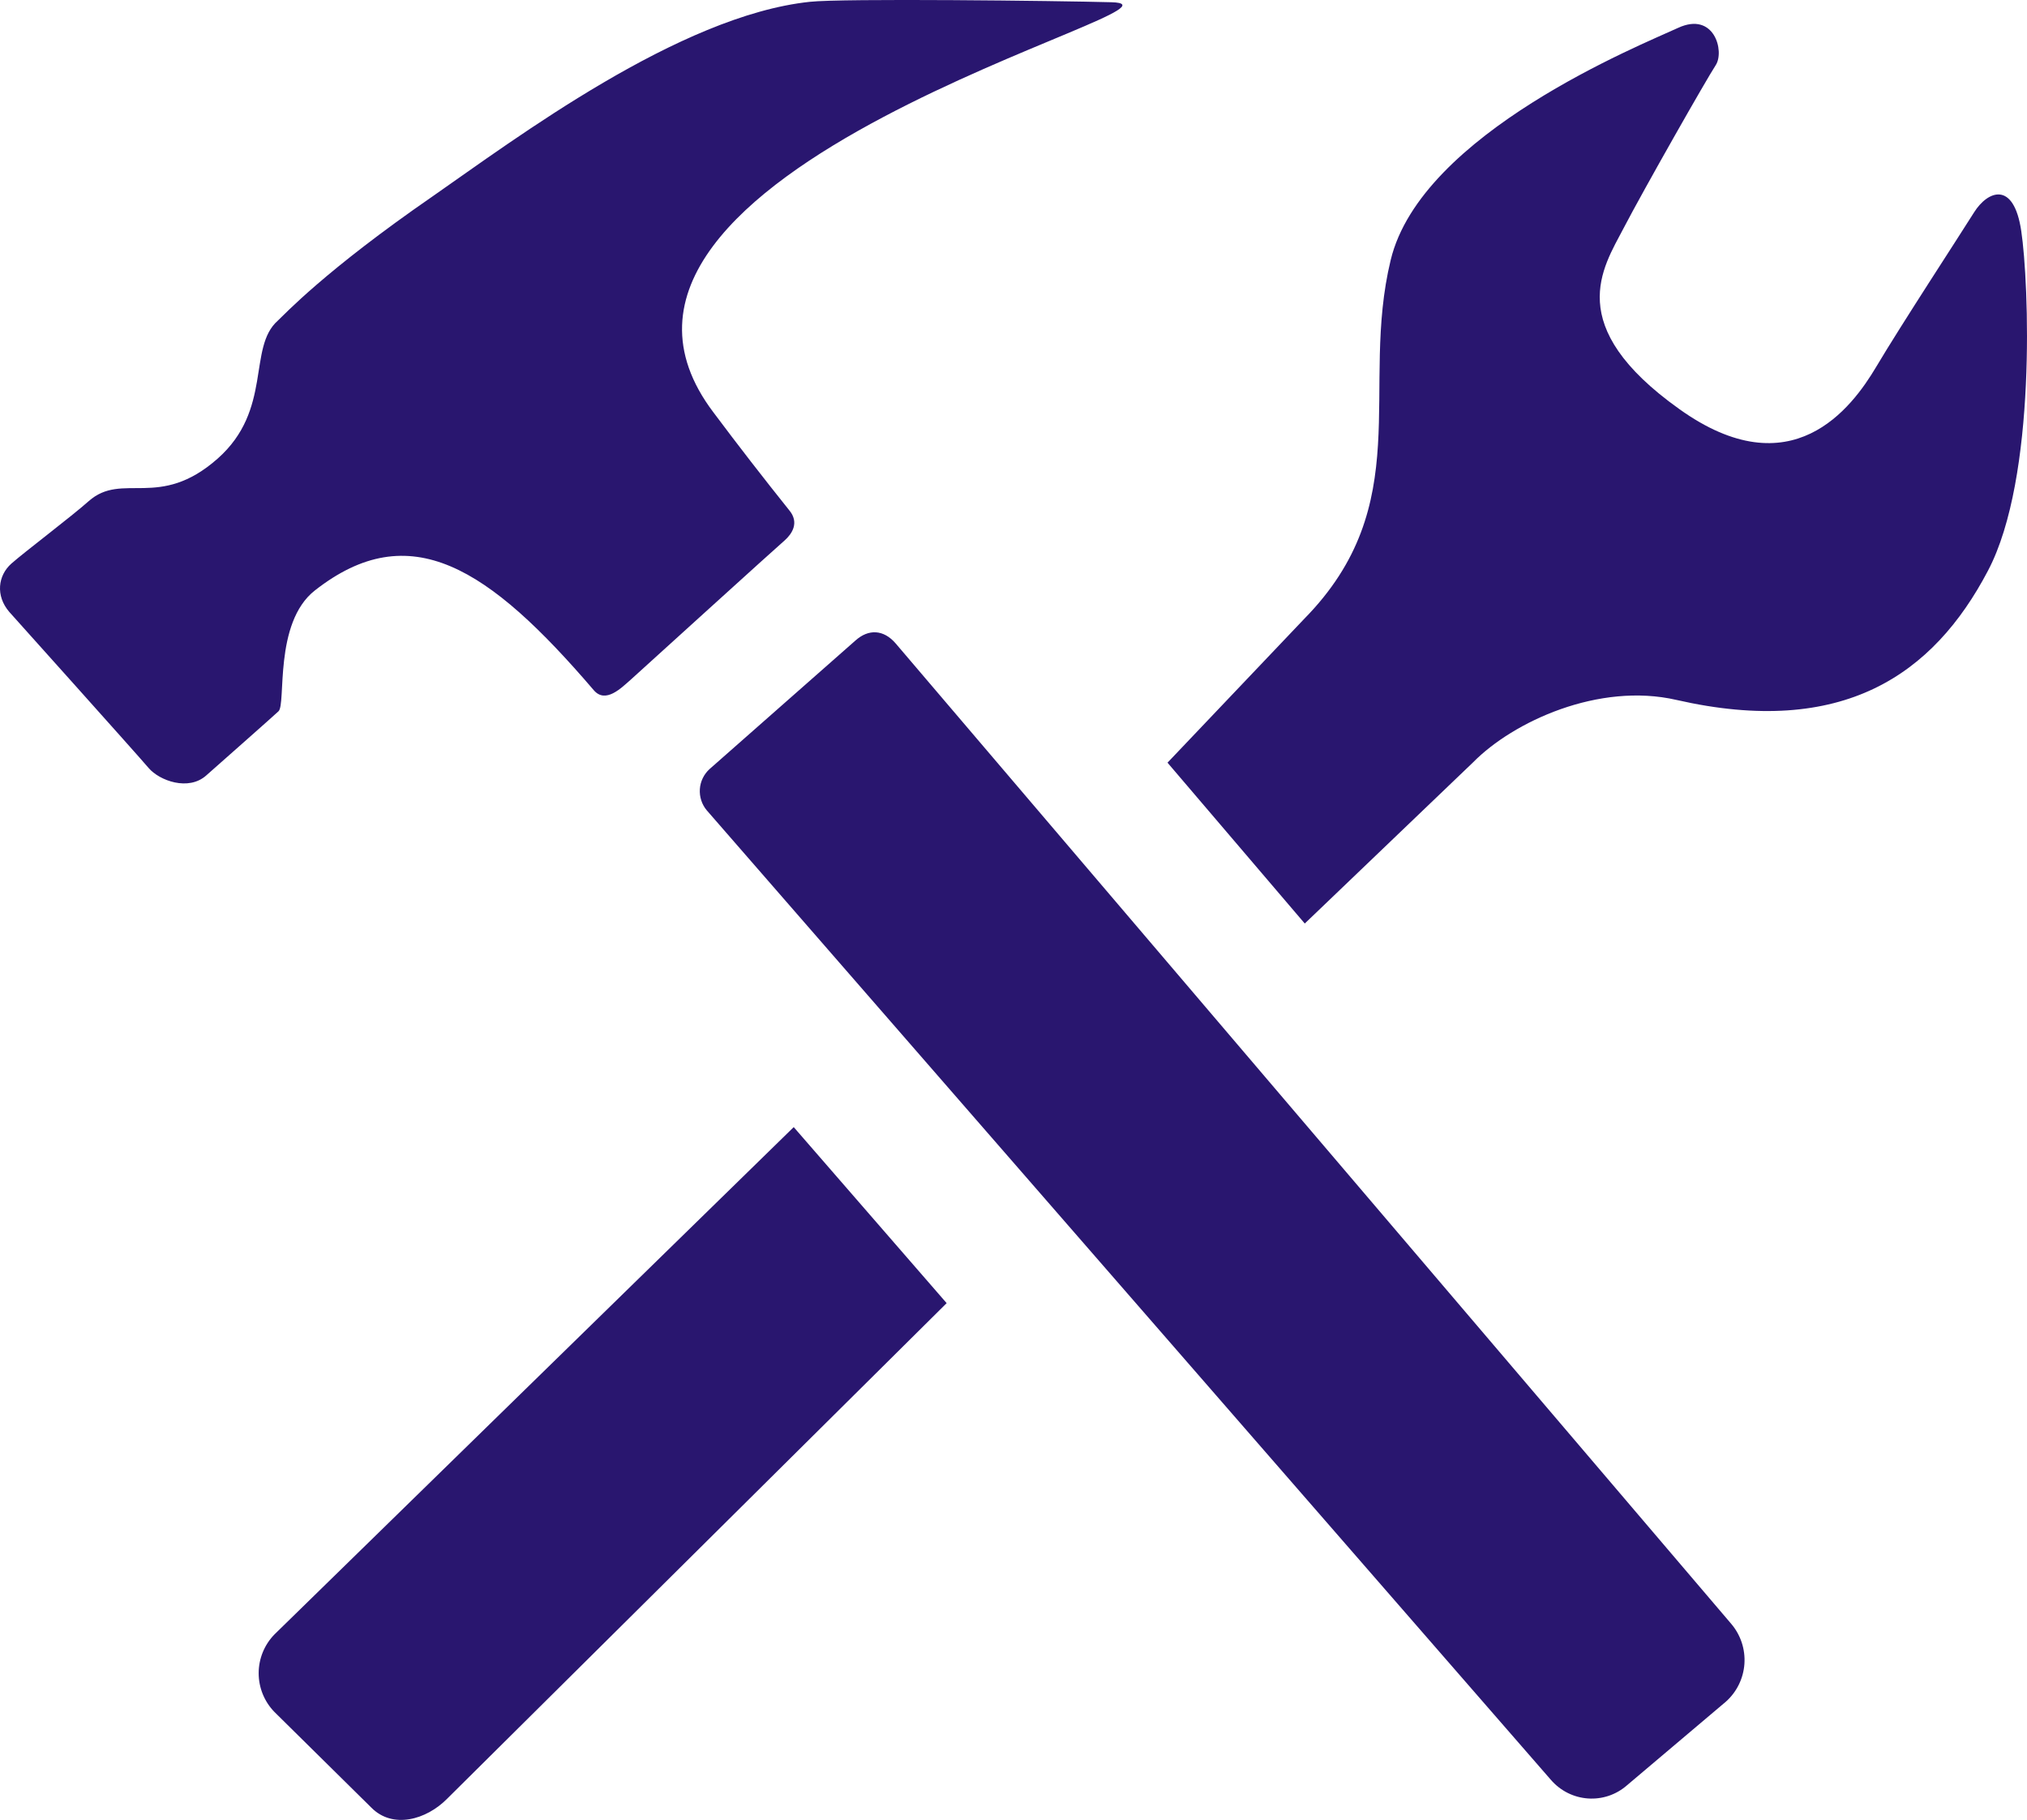 <svg width="49" height="44" viewBox="0 0 49 44" fill="none" xmlns="http://www.w3.org/2000/svg">
<path d="M7.612 14.275C9.907 12.475 11.811 13.716 14.353 16.686C14.638 17.022 15.022 16.629 15.241 16.438C15.457 16.244 18.81 13.197 18.975 13.059C19.137 12.912 19.334 12.639 19.076 12.333C18.454 11.556 17.844 10.769 17.248 9.972C12.8 4.099 29.416 0.116 26.865 0.054C25.566 0.019 20.355 -0.043 19.575 0.044C16.419 0.379 12.456 3.357 10.461 4.745C7.85 6.548 6.876 7.605 6.716 7.752C5.978 8.403 6.598 9.905 5.26 11.089C3.845 12.338 2.962 11.392 2.143 12.117C1.737 12.48 0.6 13.339 0.276 13.625C-0.051 13.915 -0.111 14.404 0.224 14.794C0.224 14.794 3.334 18.261 3.594 18.569C3.853 18.872 4.556 19.135 4.989 18.745C5.425 18.358 6.544 17.372 6.731 17.198C6.923 17.034 6.608 15.06 7.612 14.275ZM21.654 15.559C21.359 15.214 20.992 15.204 20.678 15.487L17.15 18.596C17.014 18.721 16.93 18.894 16.918 19.079C16.906 19.264 16.965 19.447 17.083 19.589L37.488 43.028C37.965 43.582 38.791 43.639 39.335 43.159L41.721 41.141C41.984 40.907 42.145 40.578 42.169 40.226C42.193 39.874 42.078 39.526 41.849 39.258L21.654 15.559ZM48.861 5.584C48.679 4.357 48.049 4.613 47.722 5.132C47.395 5.656 45.948 7.869 45.353 8.872C44.762 9.865 43.306 11.829 40.595 9.89C37.77 7.876 38.752 6.471 39.244 5.525C39.739 4.574 41.257 1.907 41.475 1.576C41.694 1.241 41.439 0.268 40.563 0.675C39.684 1.082 34.356 3.22 33.618 6.287C32.863 9.406 34.25 12.194 31.527 14.963L28.223 18.439L31.541 22.328L35.611 18.43C36.58 17.446 38.651 16.49 40.526 16.922C44.543 17.839 46.735 16.316 48.056 13.799C49.242 11.549 49.045 6.811 48.861 5.584ZM6.638 39.512C6.392 39.762 6.253 40.1 6.253 40.453C6.253 40.805 6.392 41.144 6.638 41.394L8.977 43.703C9.489 44.222 10.301 44.004 10.812 43.485L22.884 31.506L19.187 27.25L6.638 39.512Z" fill="#29166F"/>
</svg>
